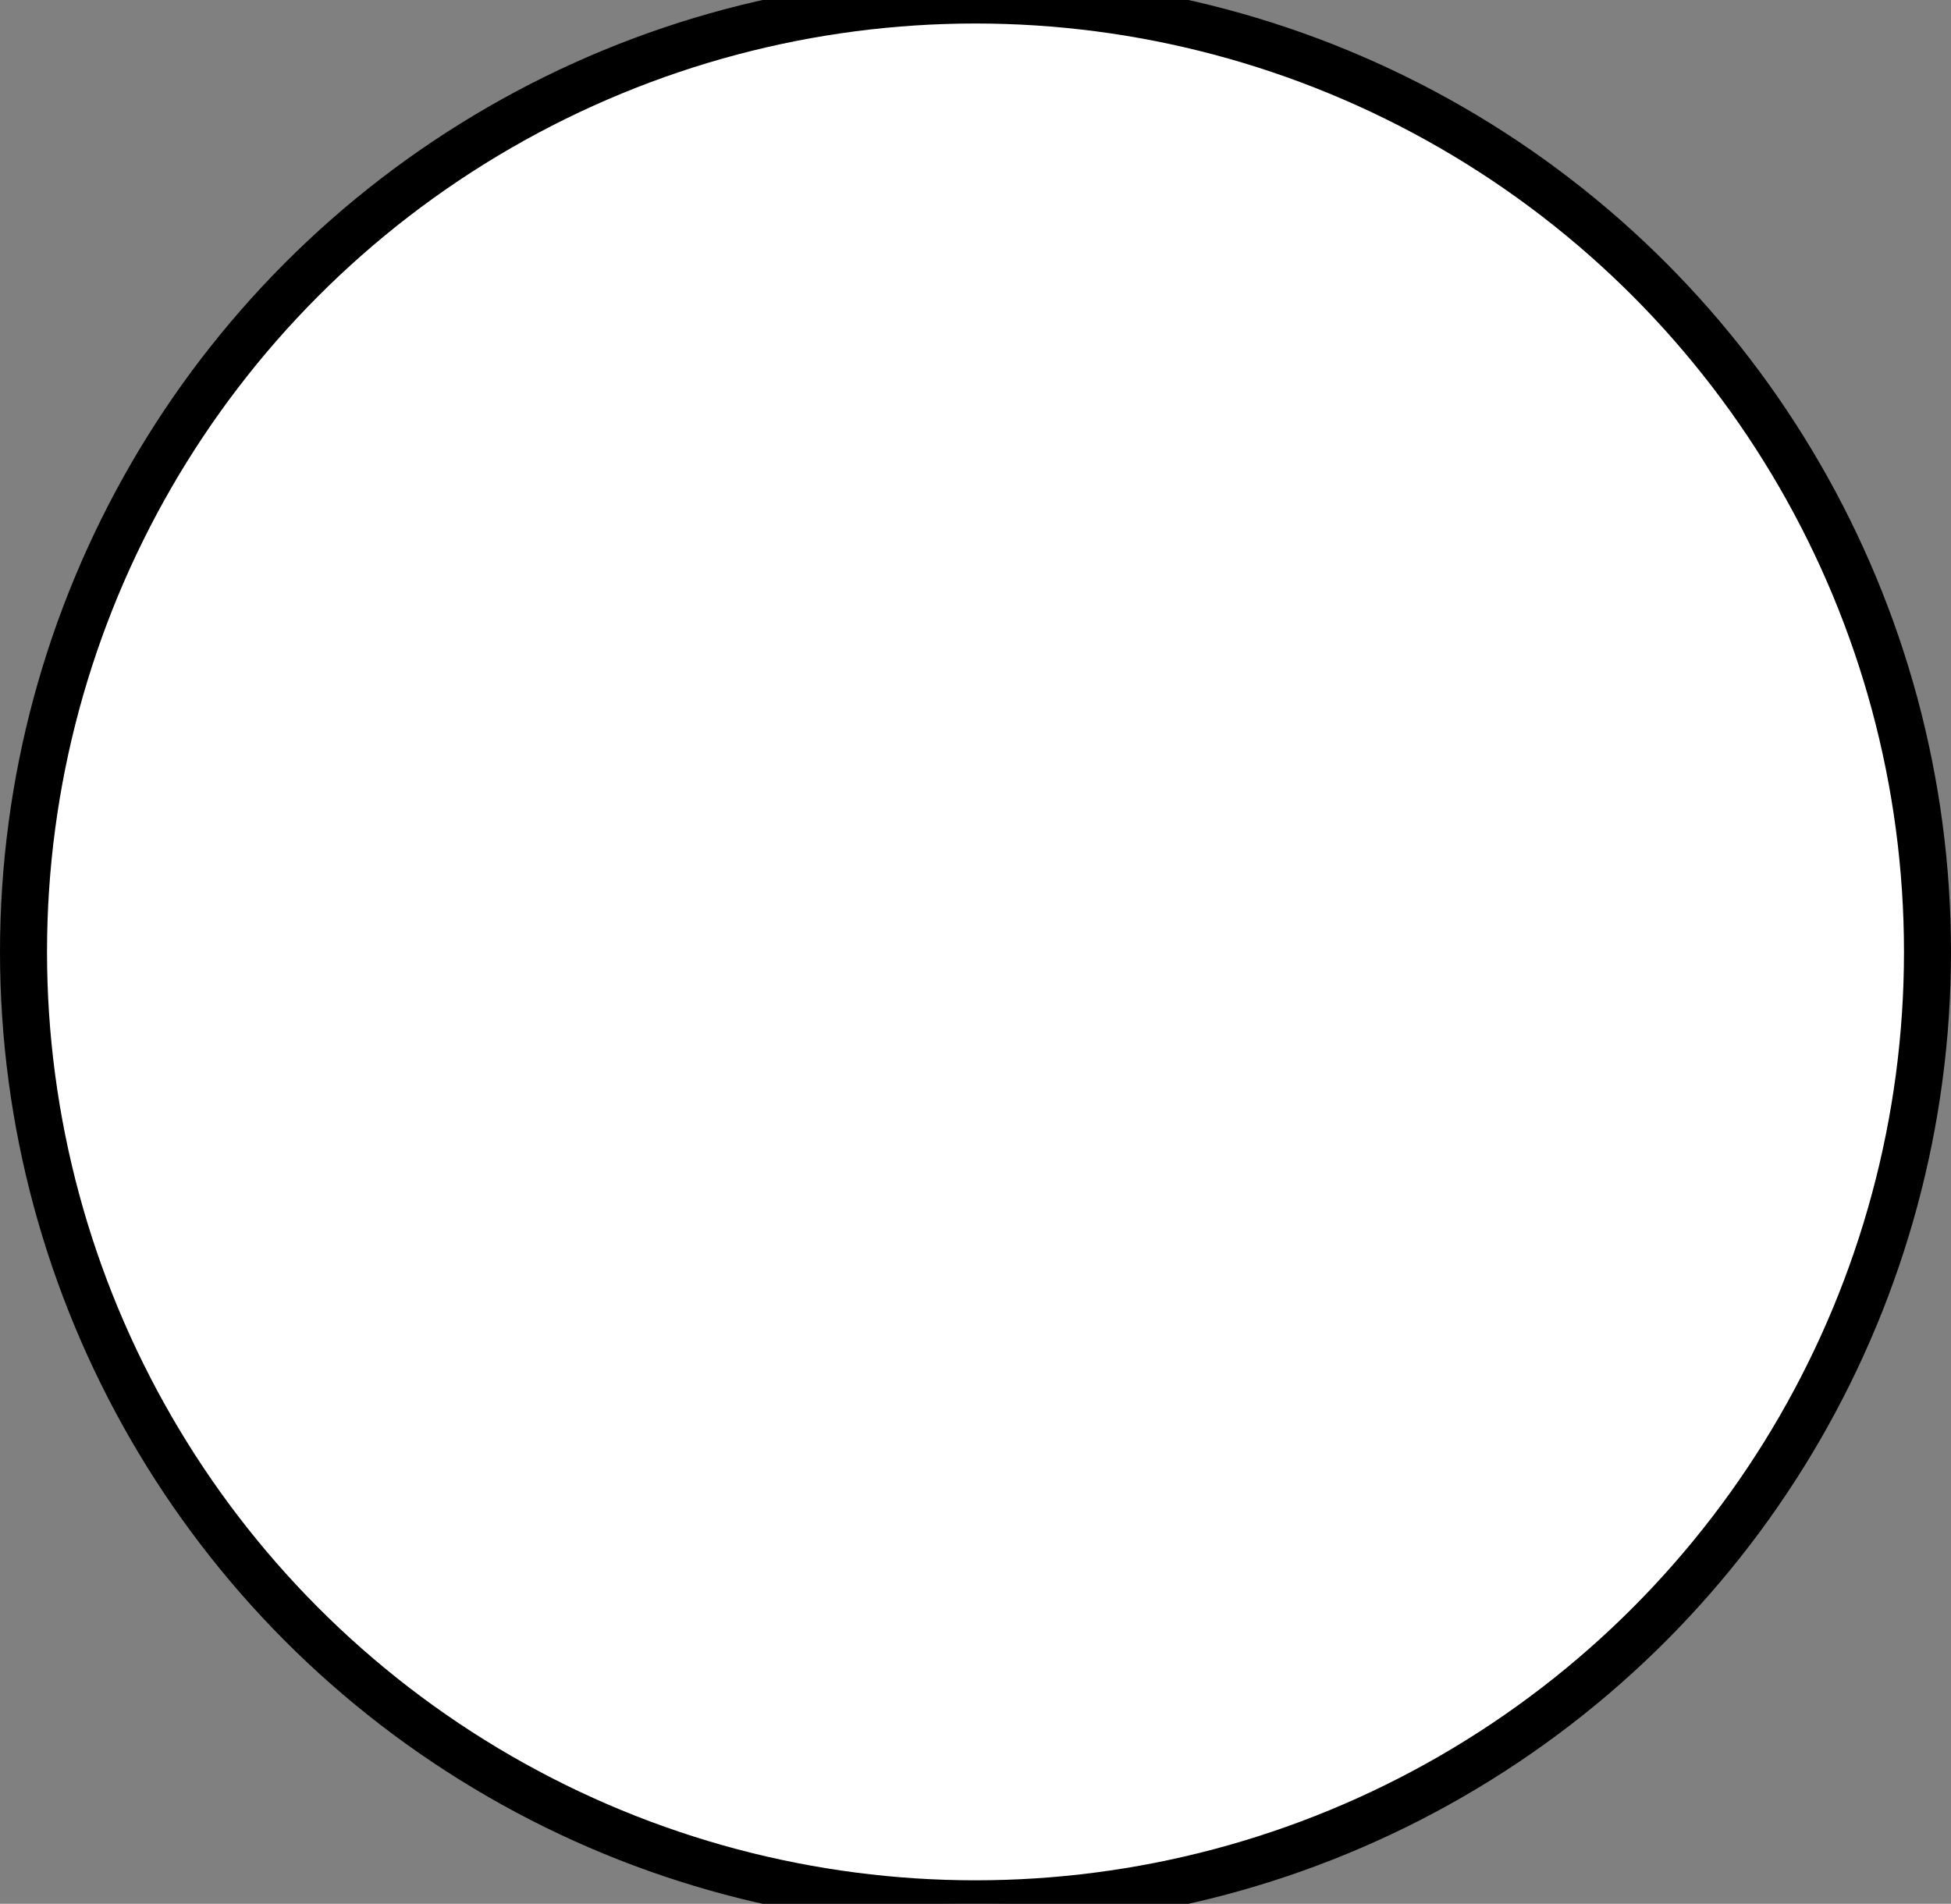<svg xmlns="http://www.w3.org/2000/svg" width="83" height="81" viewBox="0 0 83 81"><rect x="0" y="0" width="83" height="81" fill="#808080" stroke="none"/><circle cx="1102.5" cy="1351.5" r="40.5" fill="#FFF" fill-rule="evenodd" stroke="#000" stroke-width="2" transform="translate(-1061 -1311)"/></svg>
